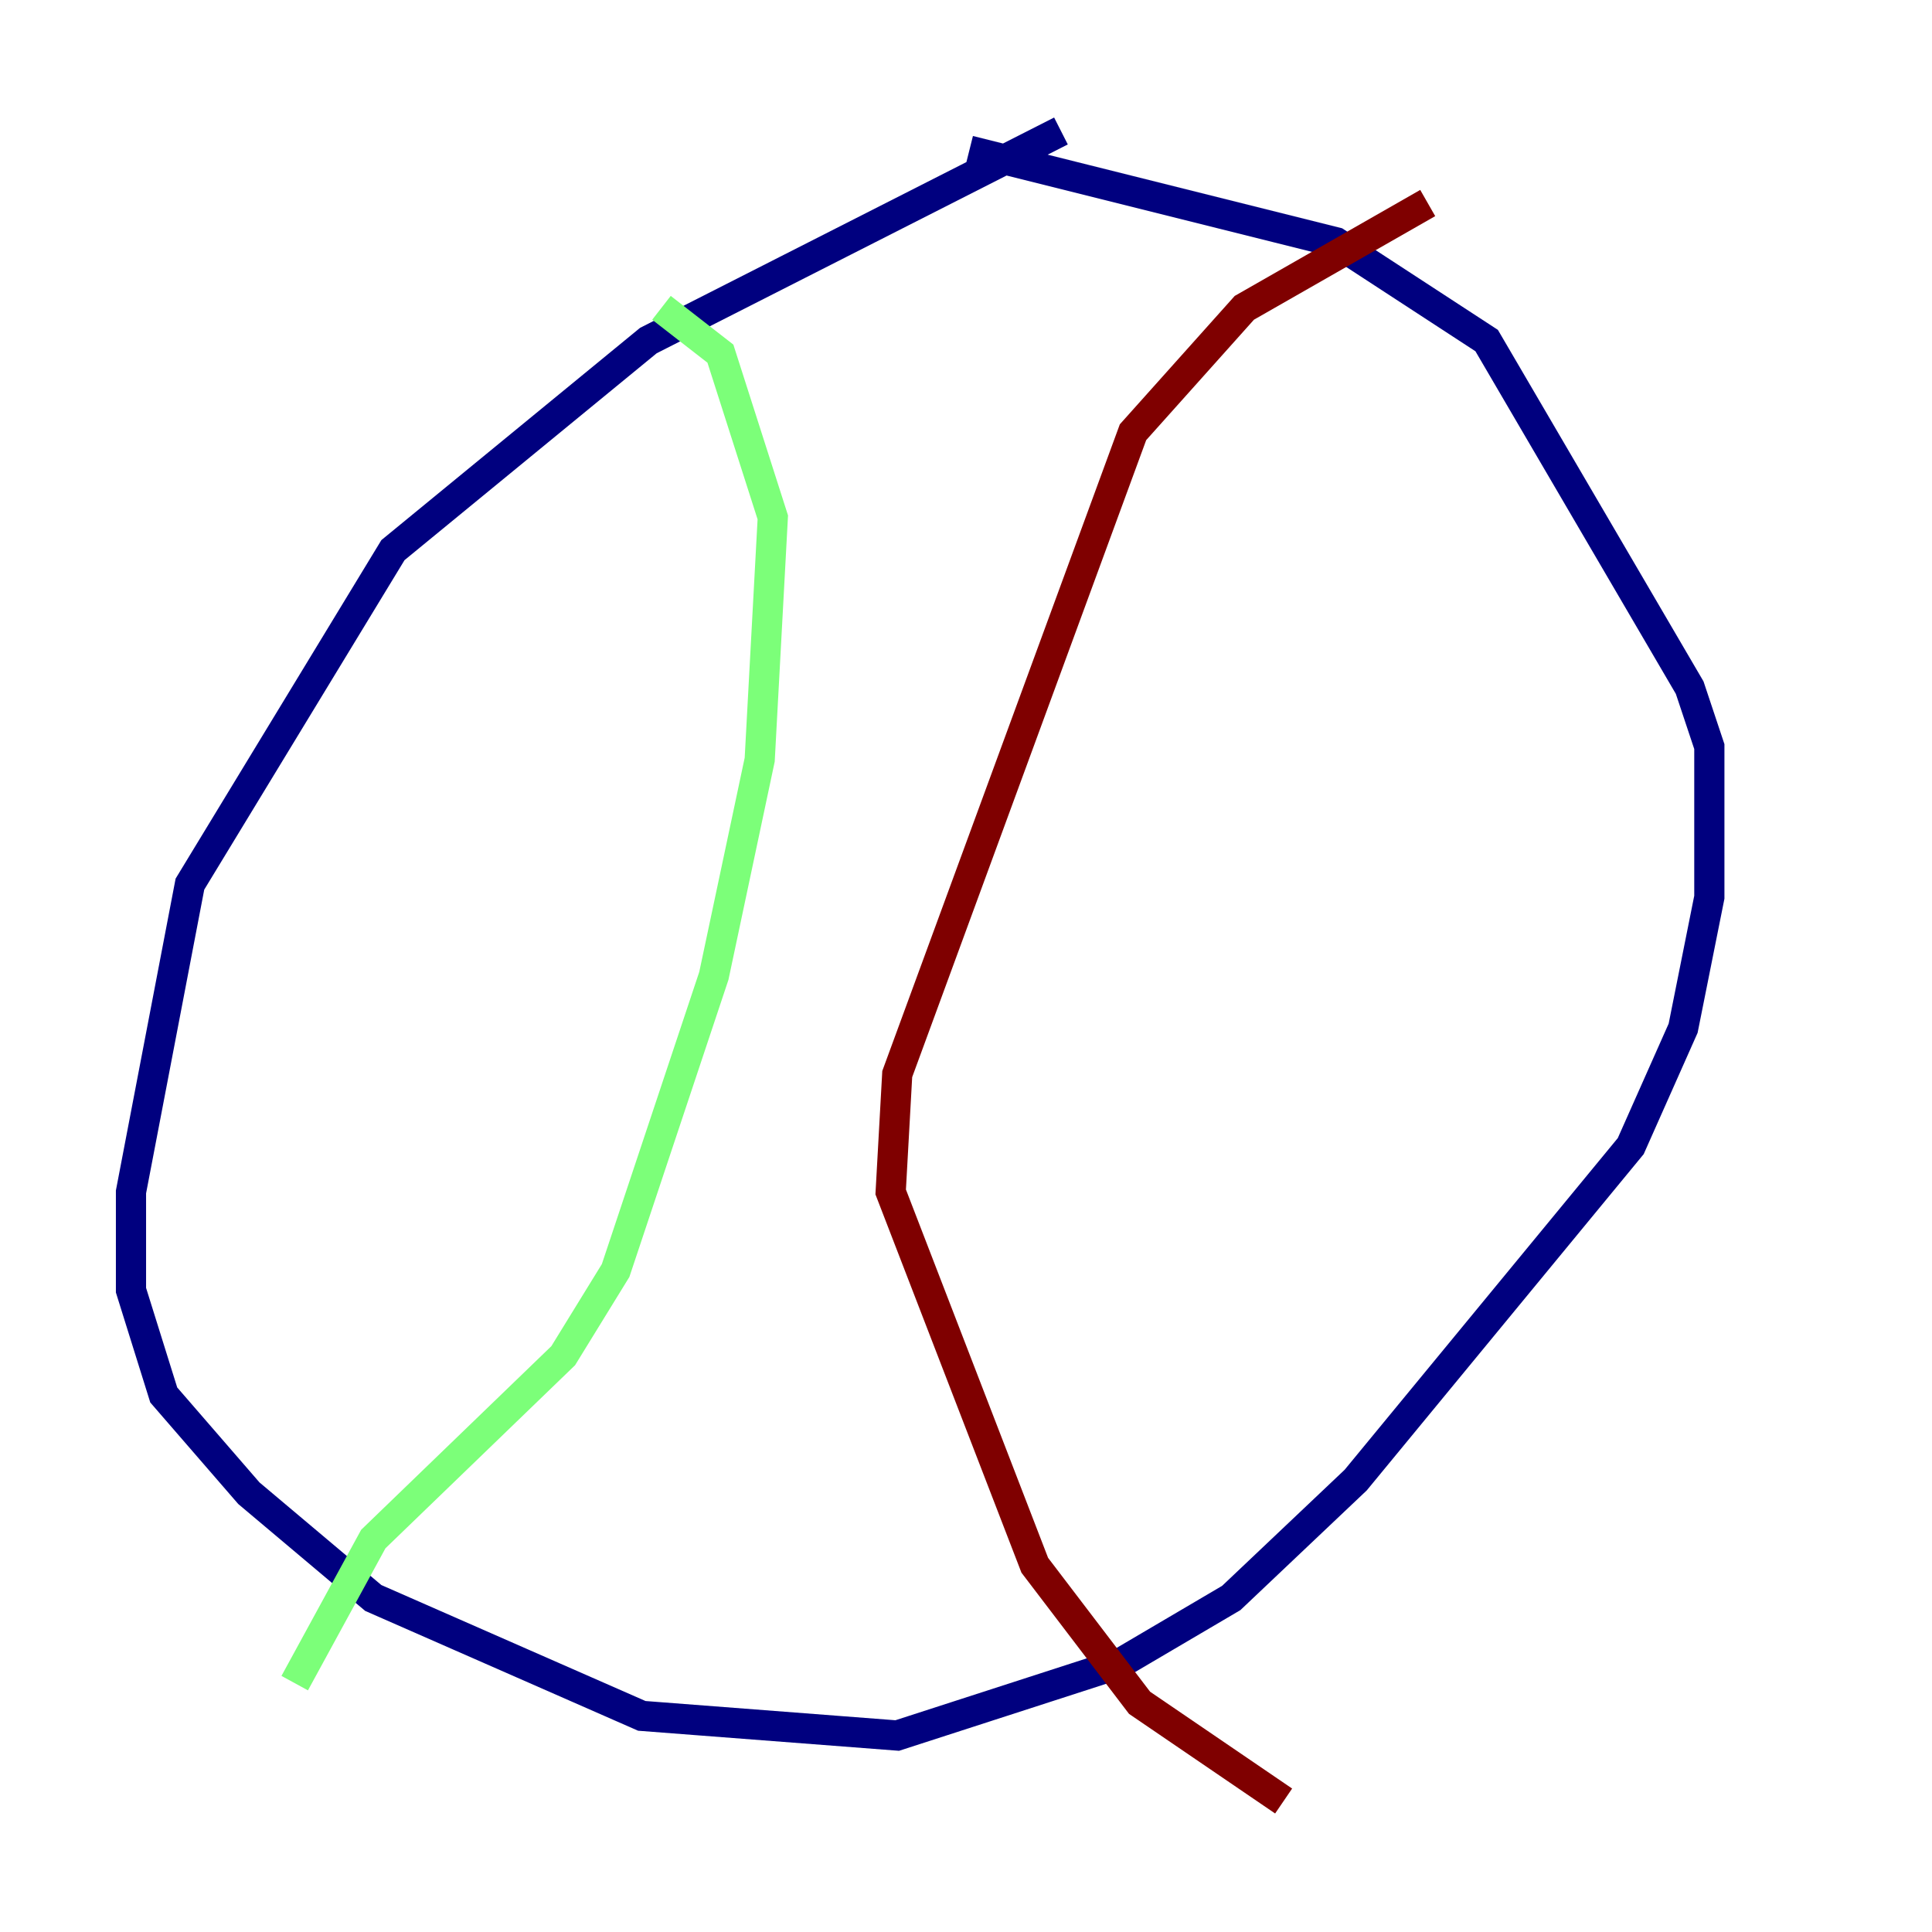 <?xml version="1.0" encoding="utf-8" ?>
<svg baseProfile="tiny" height="128" version="1.2" viewBox="0,0,128,128" width="128" xmlns="http://www.w3.org/2000/svg" xmlns:ev="http://www.w3.org/2001/xml-events" xmlns:xlink="http://www.w3.org/1999/xlink"><defs /><polyline fill="none" points="70.291,8.678 42.956,22.563 26.034,36.447 12.583,58.576 8.678,78.969 8.678,85.478 10.848,92.42 16.488,98.929 24.732,105.871 42.522,113.681 59.444,114.983 74.197,110.21 81.573,105.871 89.817,98.061 108.041,75.932 111.512,68.122 113.248,59.444 113.248,49.464 111.946,45.559 98.495,22.563 88.515,16.054 64.217,9.98" stroke="#00007f" stroke-width="2" /><polyline fill="none" points="43.824,20.393 47.729,23.43 51.2,34.278 50.332,50.332 47.295,64.651 40.786,84.176 37.315,89.817 24.732,101.966 19.525,111.512" stroke="#7cff79" stroke-width="2" /><polyline fill="none" points="94.59,13.451 82.441,20.393 75.064,28.637 59.444,71.159 59.01,78.969 68.556,103.702 75.498,112.814 85.044,119.322" stroke="#7f0000" stroke-width="2" /></svg>